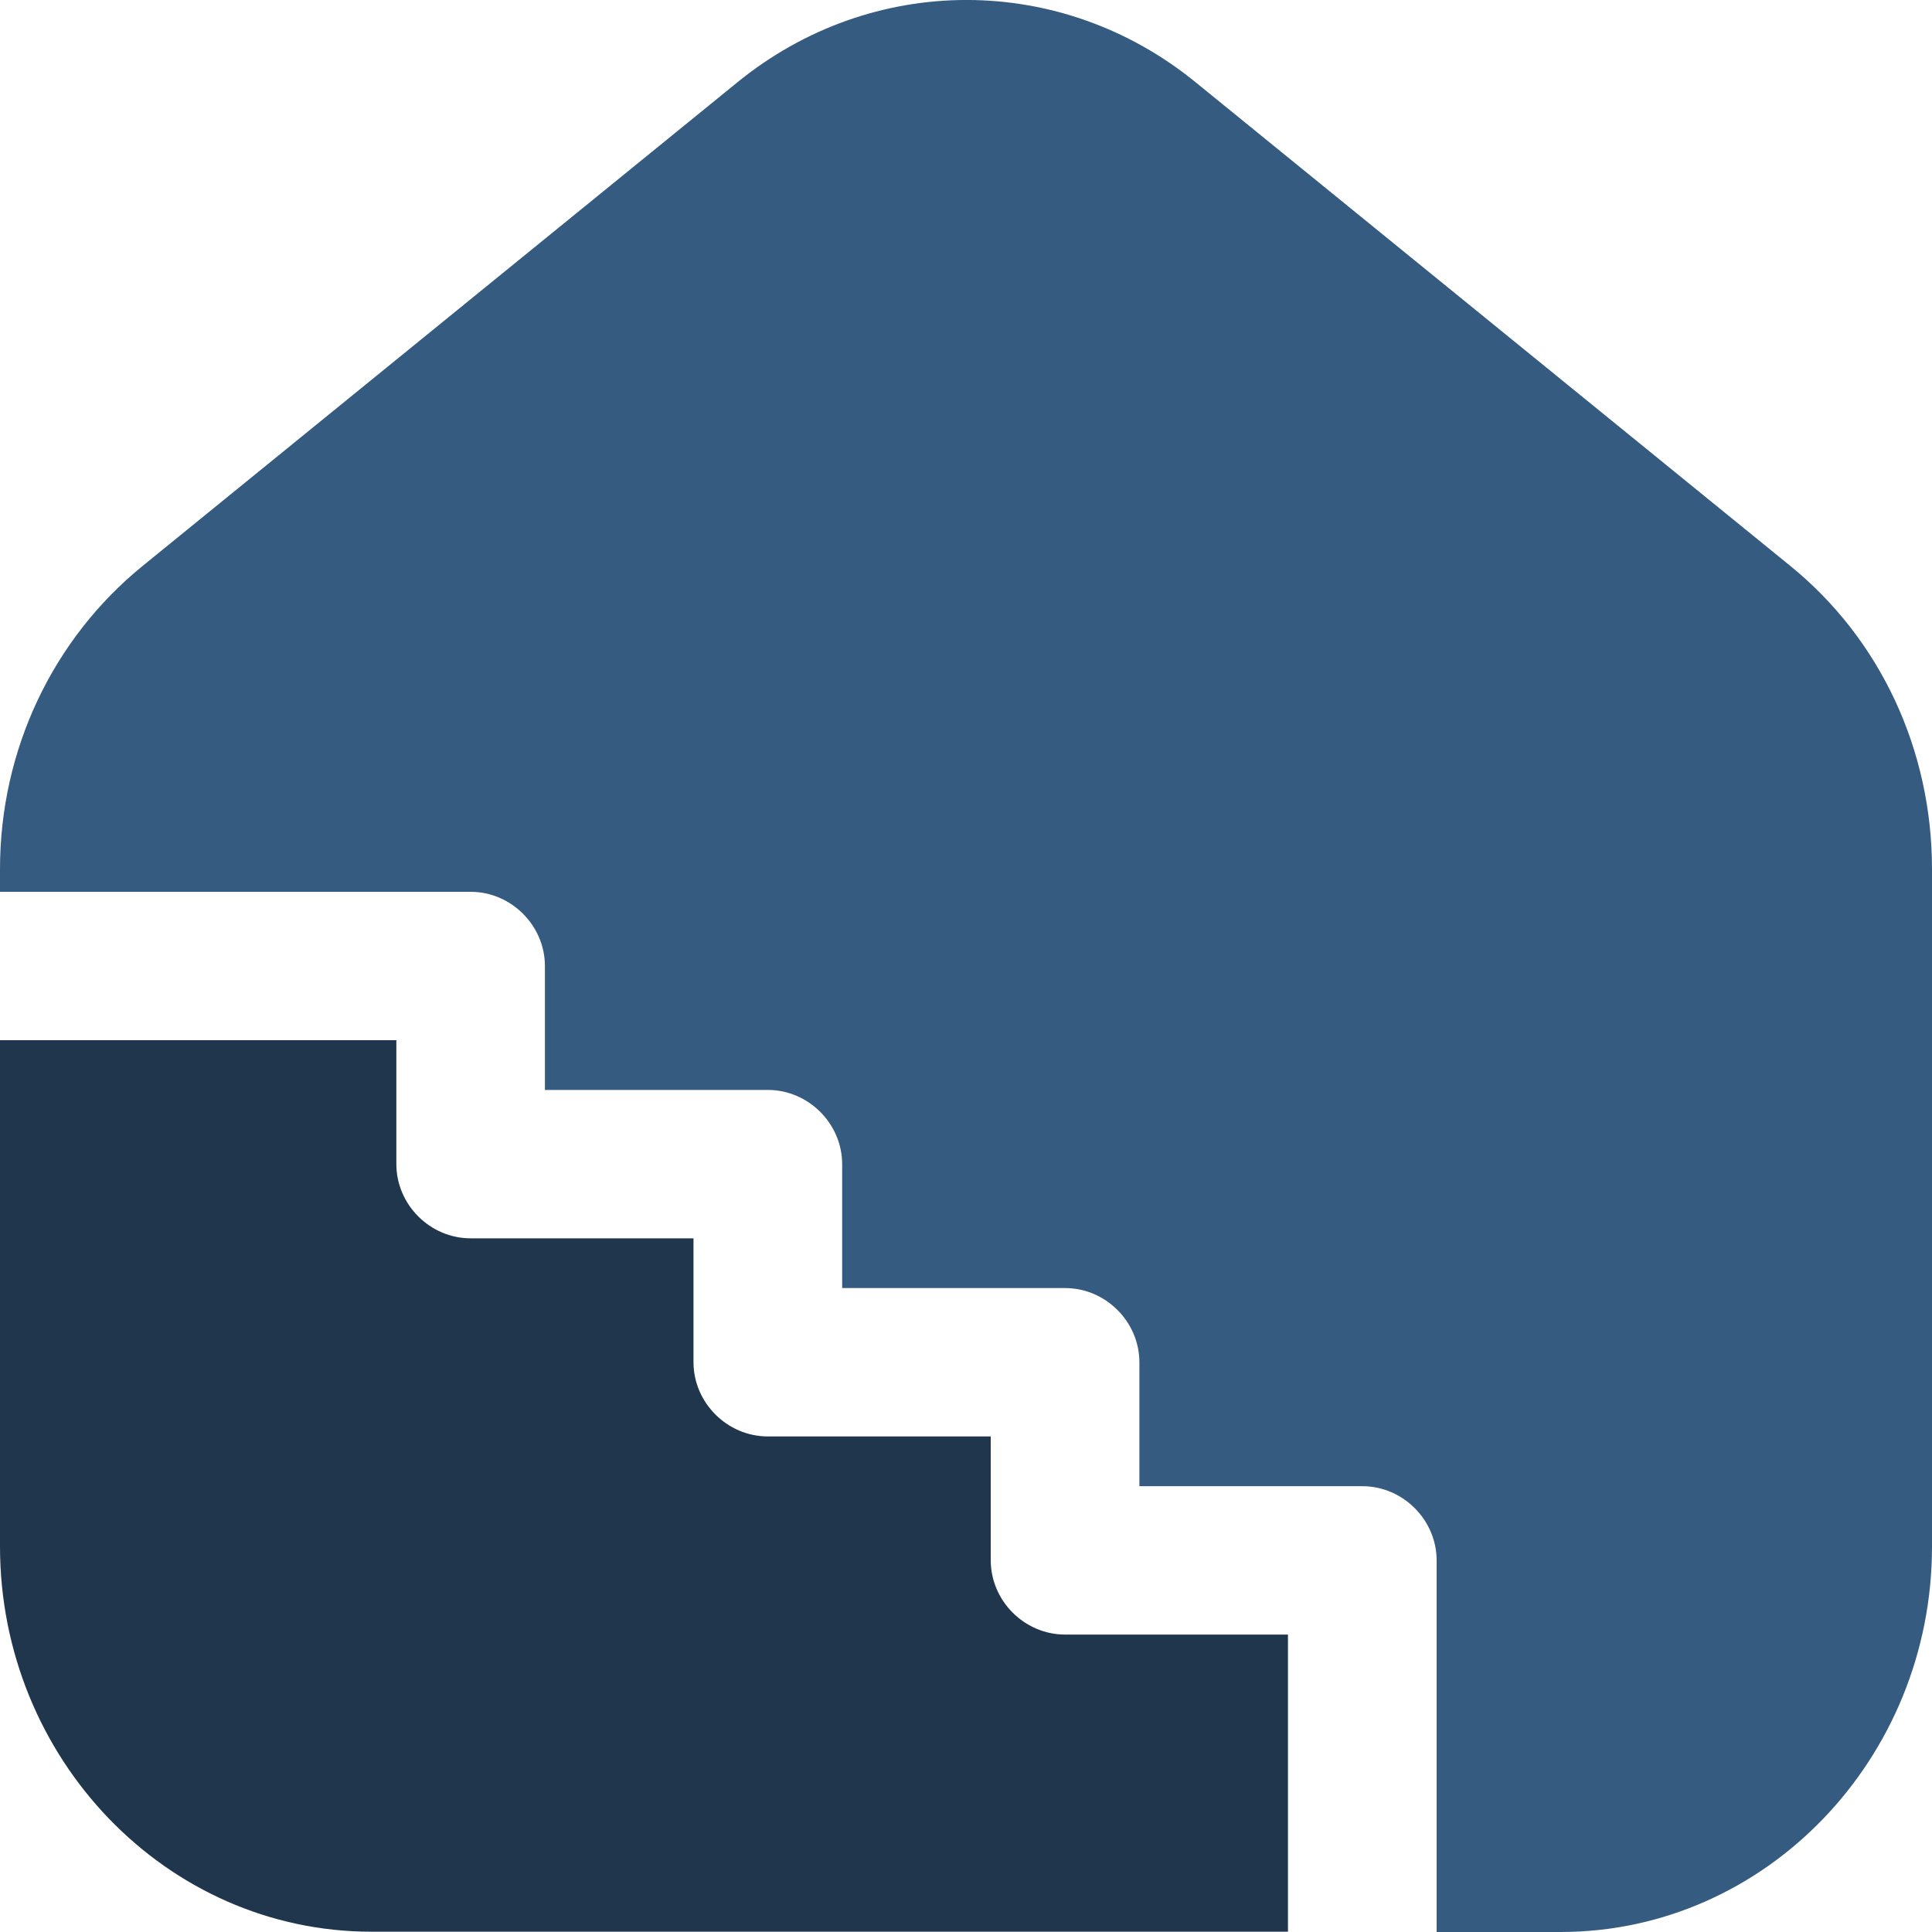 <svg width="20" height="20" viewBox="0 0 20 20" fill="none" xmlns="http://www.w3.org/2000/svg">
<path d="M10.256 16.151V14.87H7.949C7.528 14.87 7.179 14.521 7.179 14.101V12.819H4.872C4.451 12.819 4.103 12.47 4.103 12.05V10.768H0V16.008C0 18.203 1.723 19.997 3.846 19.997H13.333V16.921H11.026C10.605 16.921 10.256 16.572 10.256 16.151Z" fill="#20364D"/>
<path d="M18.533 5.858L12.38 0.854C10.985 -0.285 9.026 -0.285 7.631 0.854L1.477 5.858C0.544 6.617 0 7.766 0 8.996V9.232H4.872C5.292 9.232 5.641 9.581 5.641 10.001V11.283H7.949C8.369 11.283 8.718 11.632 8.718 12.052V13.334H11.026C11.446 13.334 11.795 13.683 11.795 14.103V15.385H14.103C14.523 15.385 14.872 15.734 14.872 16.154V20H16.154C18.277 20 20 18.205 20 16.011V8.996C20 7.766 19.467 6.617 18.533 5.858Z" fill="#365B81"/>
</svg>
